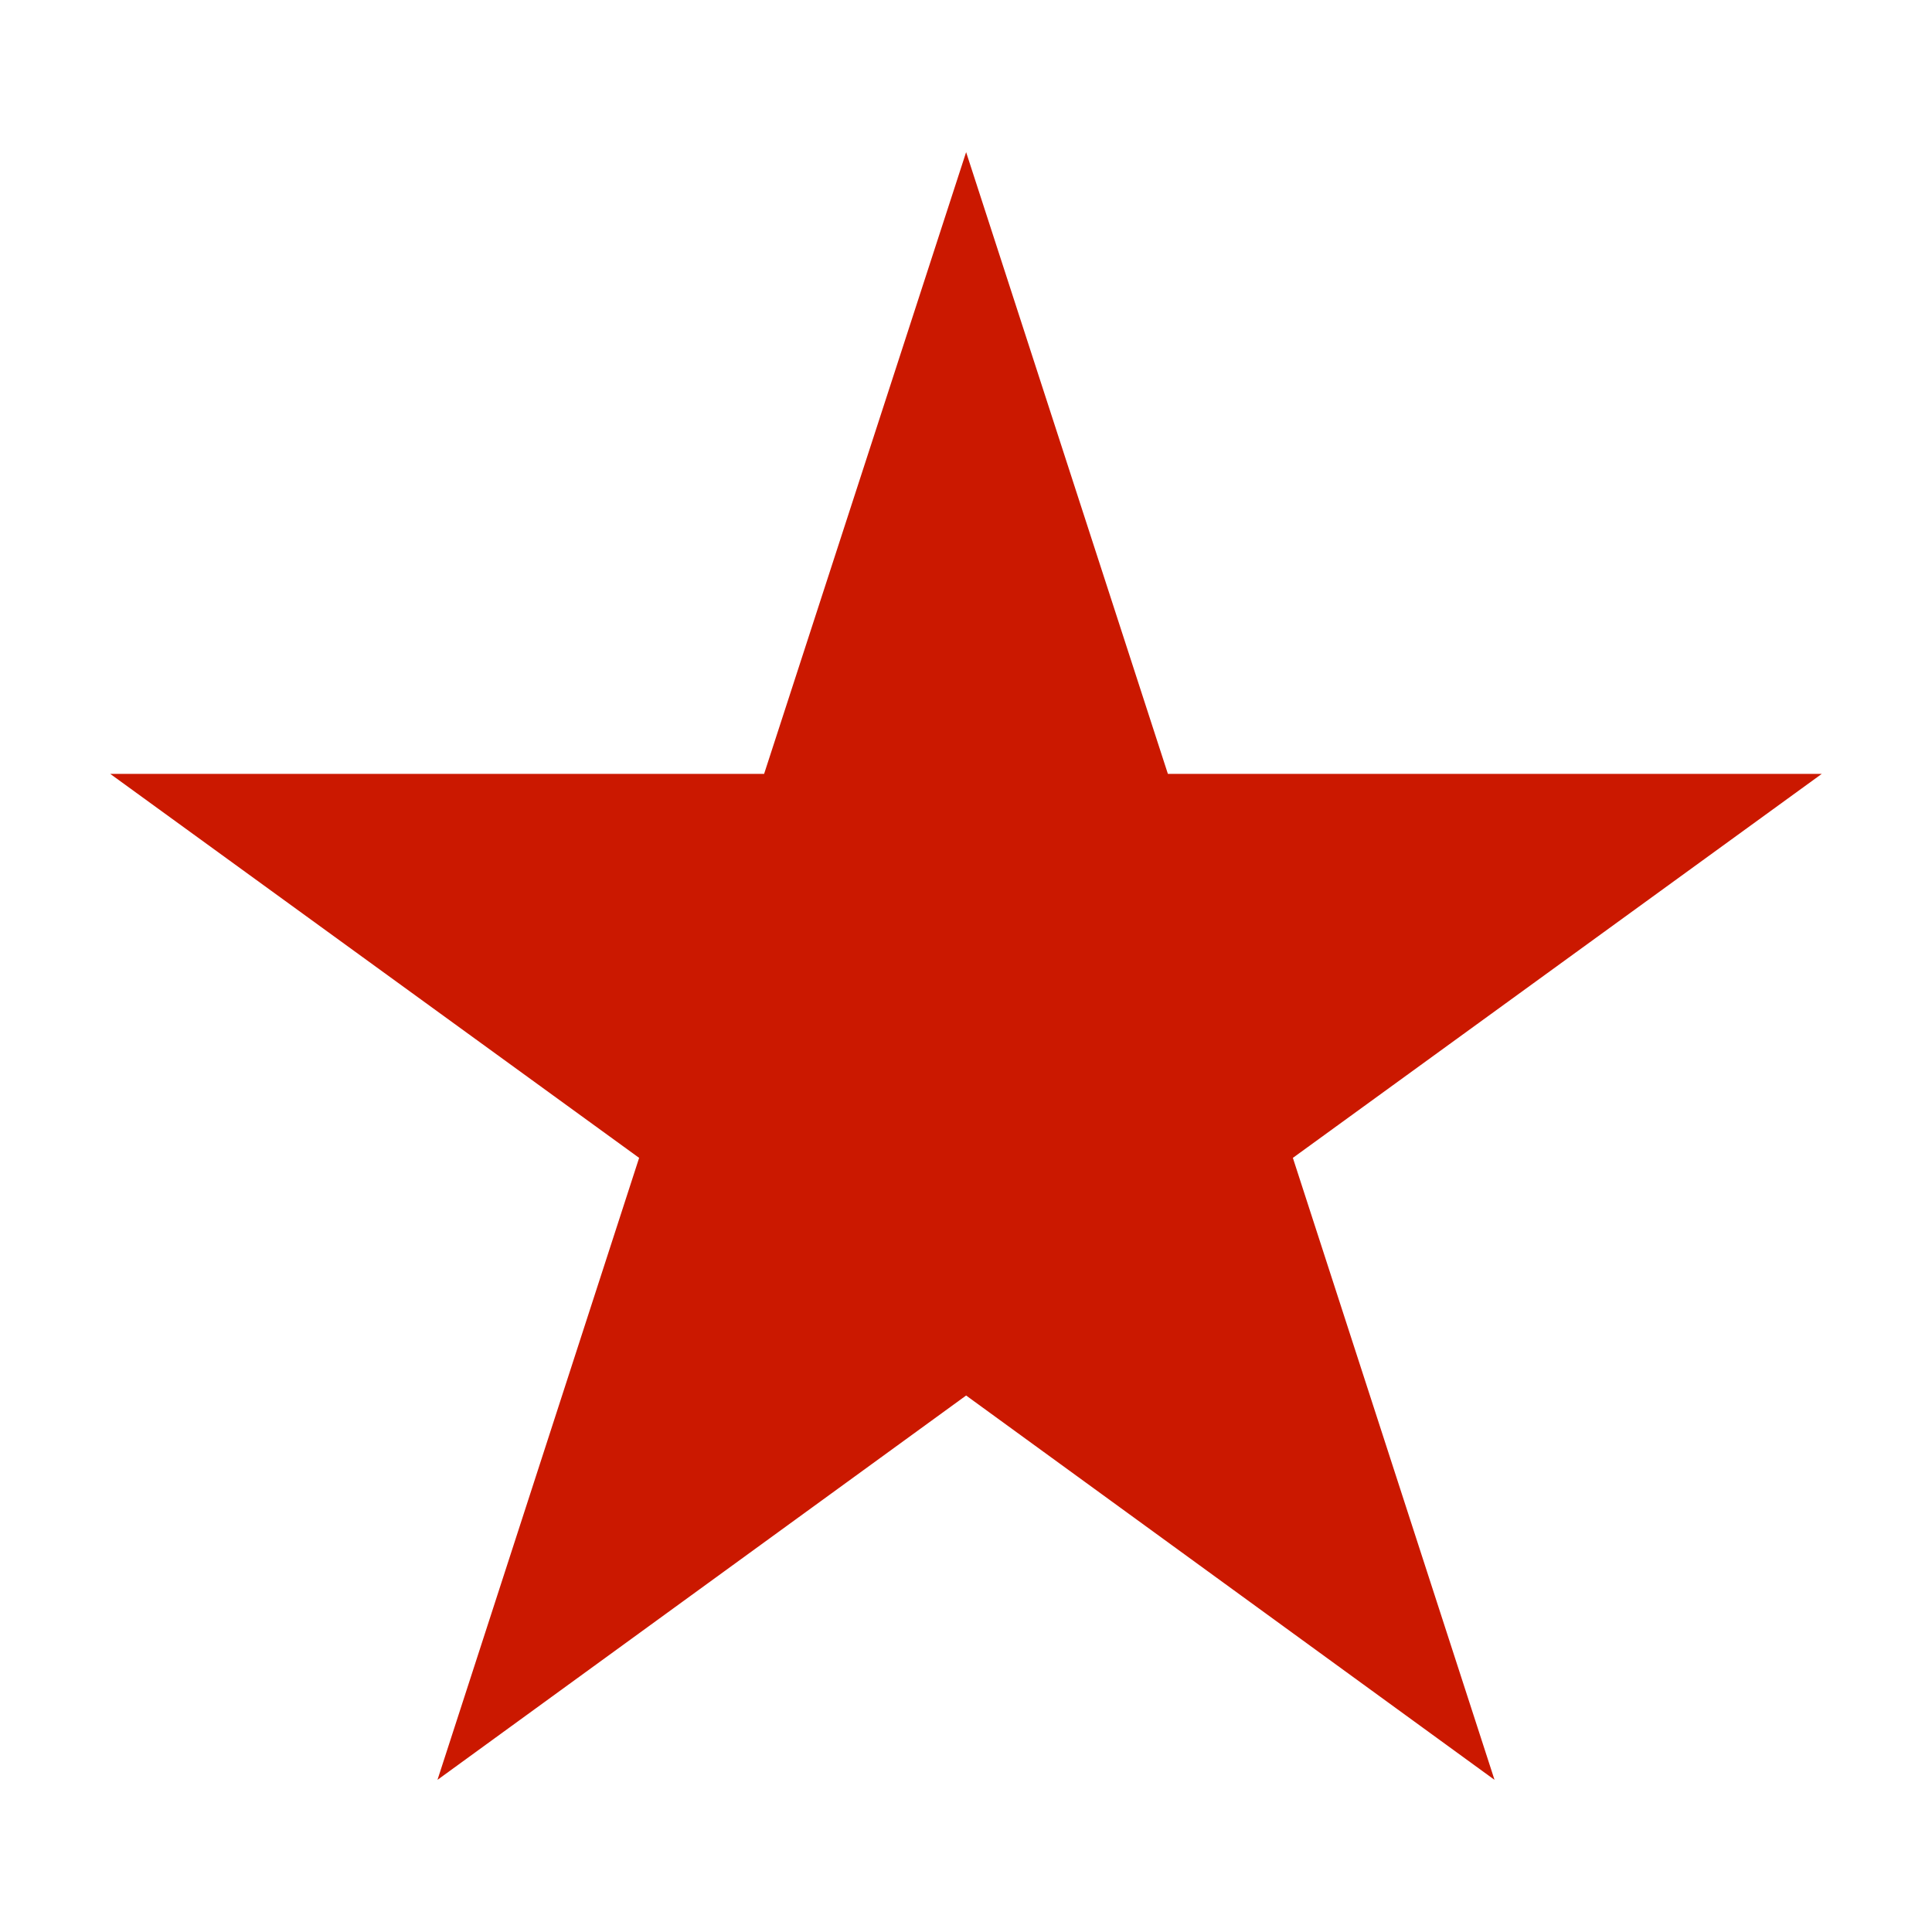 <svg xmlns="http://www.w3.org/2000/svg" viewBox="0 0 16 16" shape-rendering="geometricPrecision" fill="#cb1800"><path d="m10.707 9.589 4.38-3.18H9.672L8.001 1.26 6.328 6.409H.913l4.38 3.18-1.67 5.151 4.378-3.183 4.376 3.183z"/></svg>